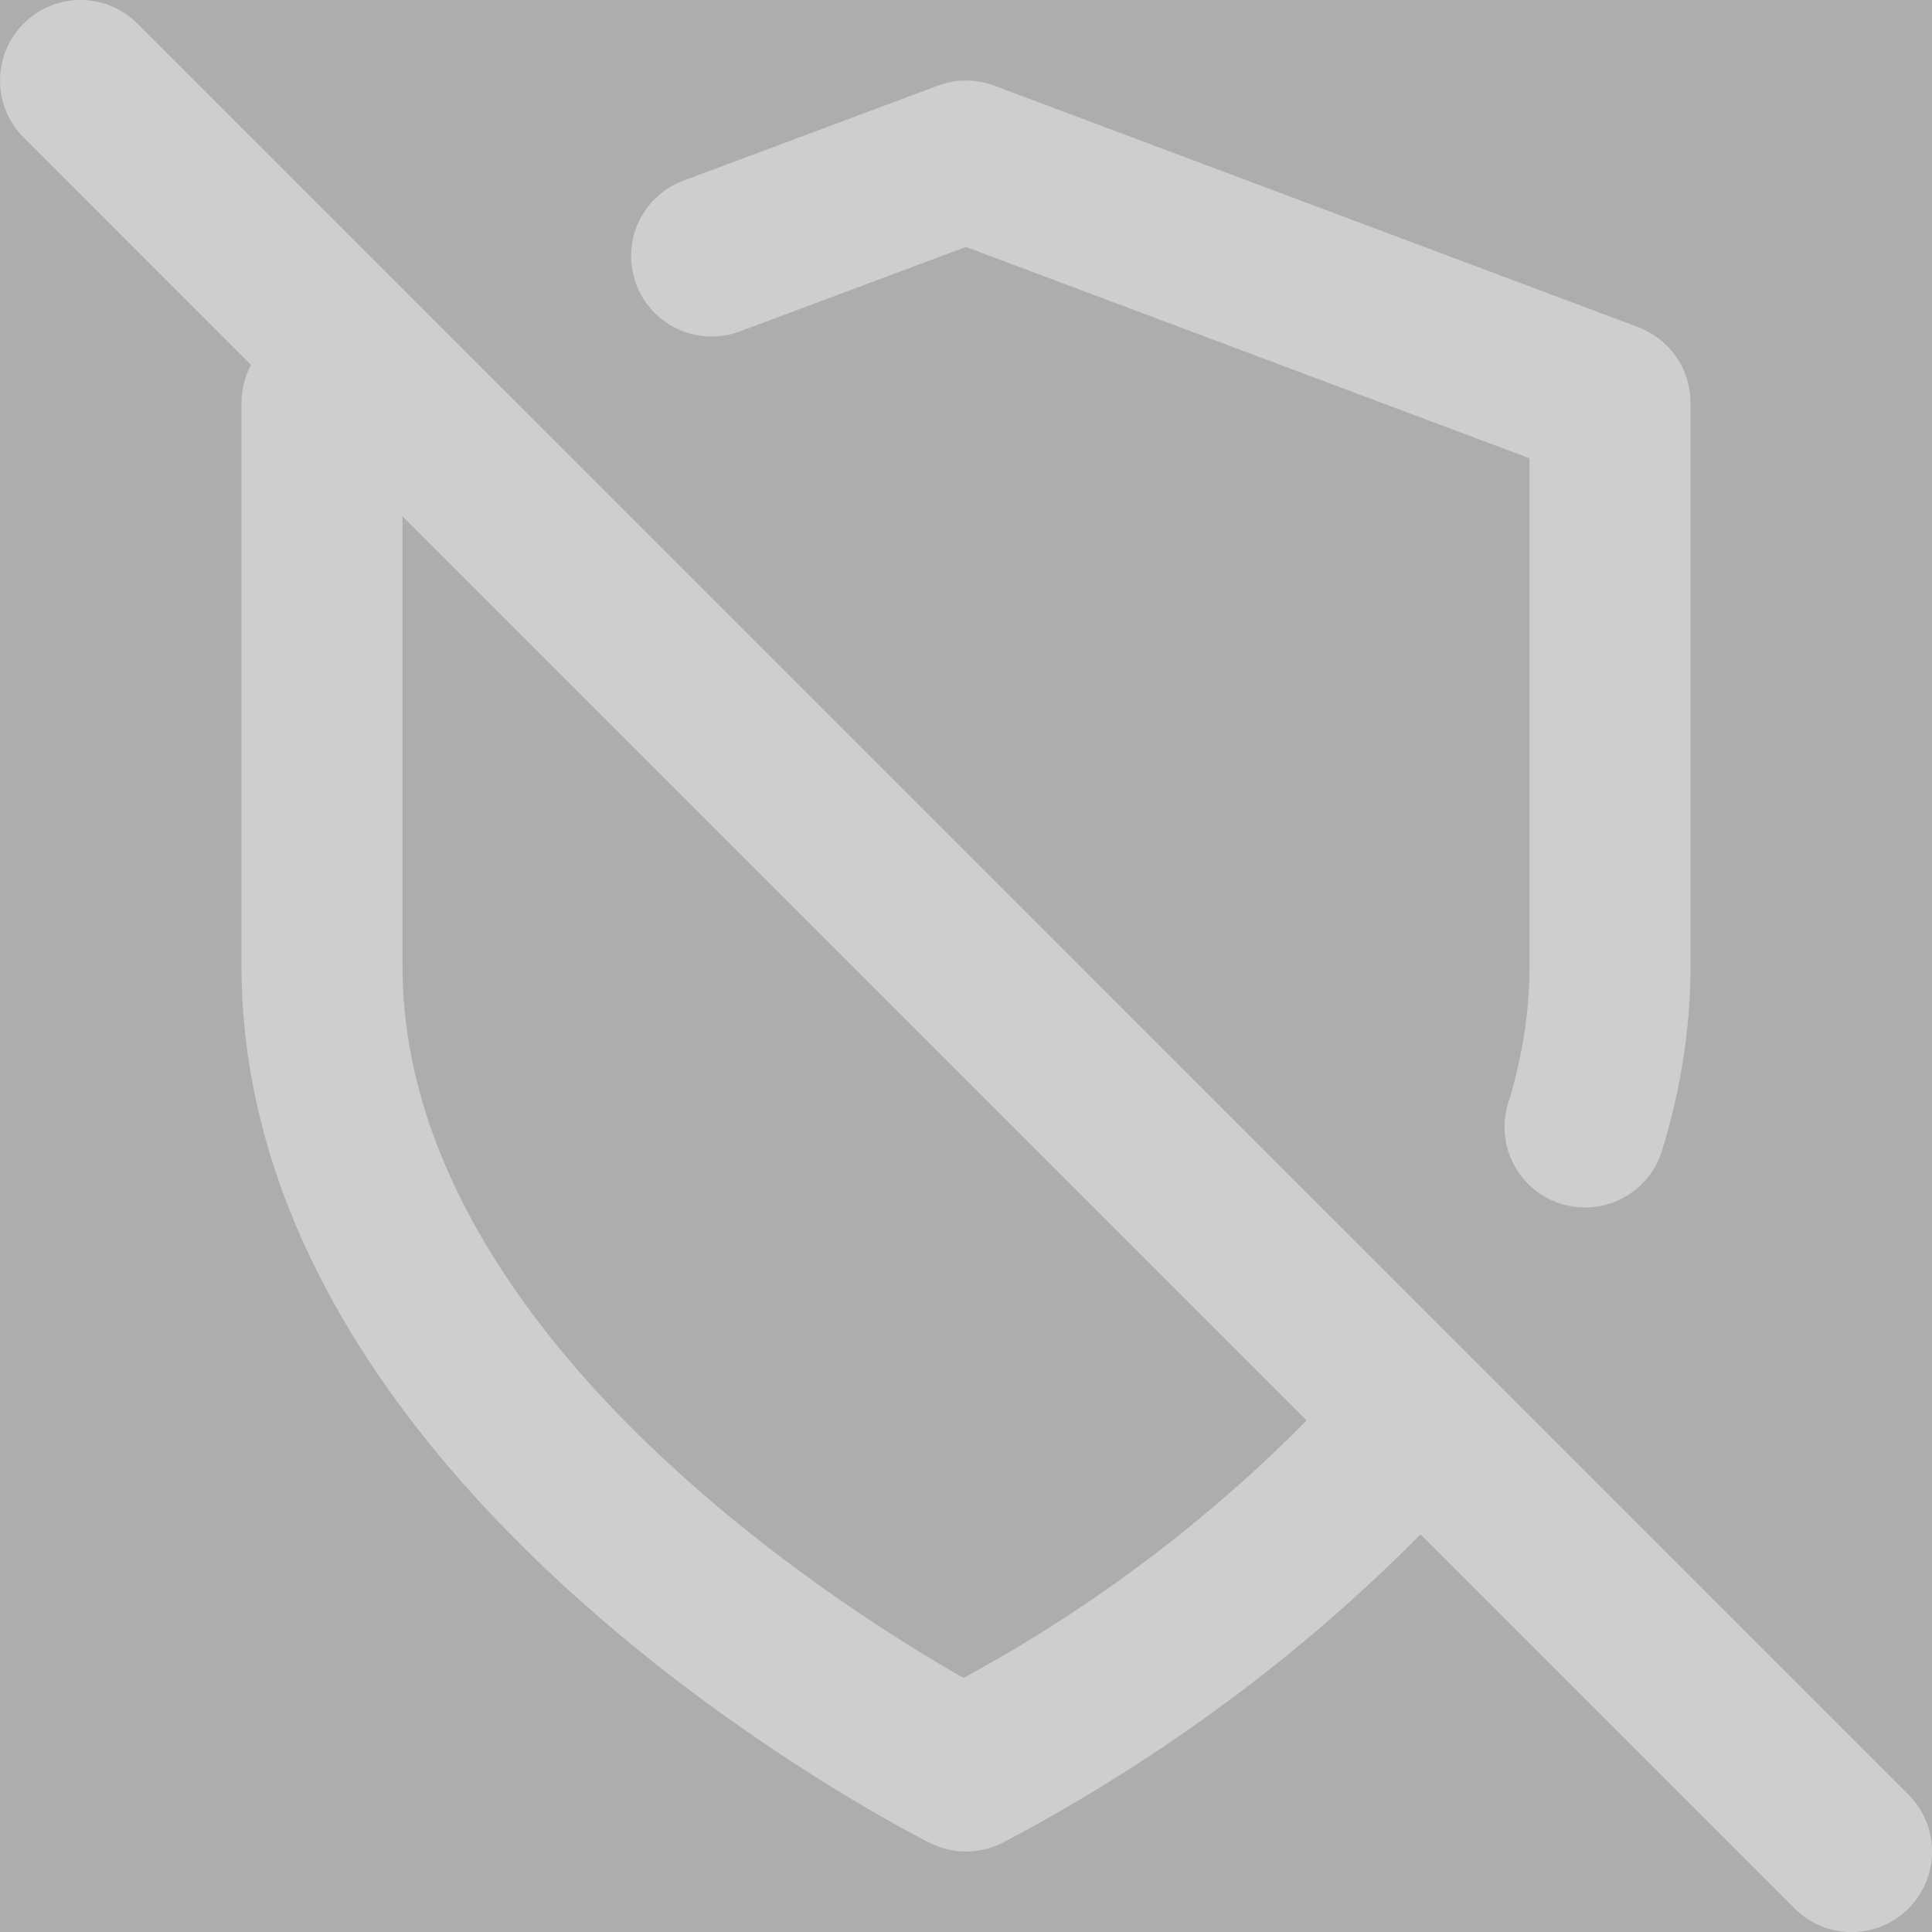 <svg viewBox="0 0 24 24" fill="#fff" fill-opacity=".4">
<rect x="0" y="0" width="24" height="24" fill="#333333" stroke="none"/>
<path d="M20.645 14.296c0.241-0.776 0.358-1.567 0.355-2.3v-6.996c0-0.426-0.267-0.79-0.649-0.936l-8-3c-0.236-0.088-0.484-0.082-0.701 0l-3.16 1.18c-0.517 0.192-0.78 0.768-0.587 1.286s0.769 0.78 1.287 0.587l2.809-1.049 7.001 2.625v6.311c0.002 0.522-0.082 1.111-0.265 1.7-0.164 0.527 0.131 1.088 0.659 1.251s1.088-0.131 1.251-0.659zM5 6.414l11.231 11.231c-1.189 1.207-2.63 2.314-4.262 3.199-1.209-0.69-4.402-2.702-6.019-5.531-0.079-0.138-0.153-0.276-0.223-0.417-0.456-0.911-0.727-1.878-0.727-2.896zM0.293 1.707l2.824 2.825c-0.075 0.142-0.116 0.302-0.117 0.468v7c0 1.382 0.369 2.655 0.938 3.791 0.087 0.175 0.179 0.346 0.276 0.515 2.351 4.114 7.34 6.589 7.34 6.589 0.298 0.149 0.636 0.135 0.914-0.010 1.985-1.047 3.74-2.366 5.178-3.825l4.648 4.648c0.391 0.391 1.024 0.391 1.414 0s0.391-1.024 0-1.414l-22.001-22.001c-0.391-0.391-1.024-0.391-1.414 0s-0.391 1.024 0 1.414z"></path>
</svg>